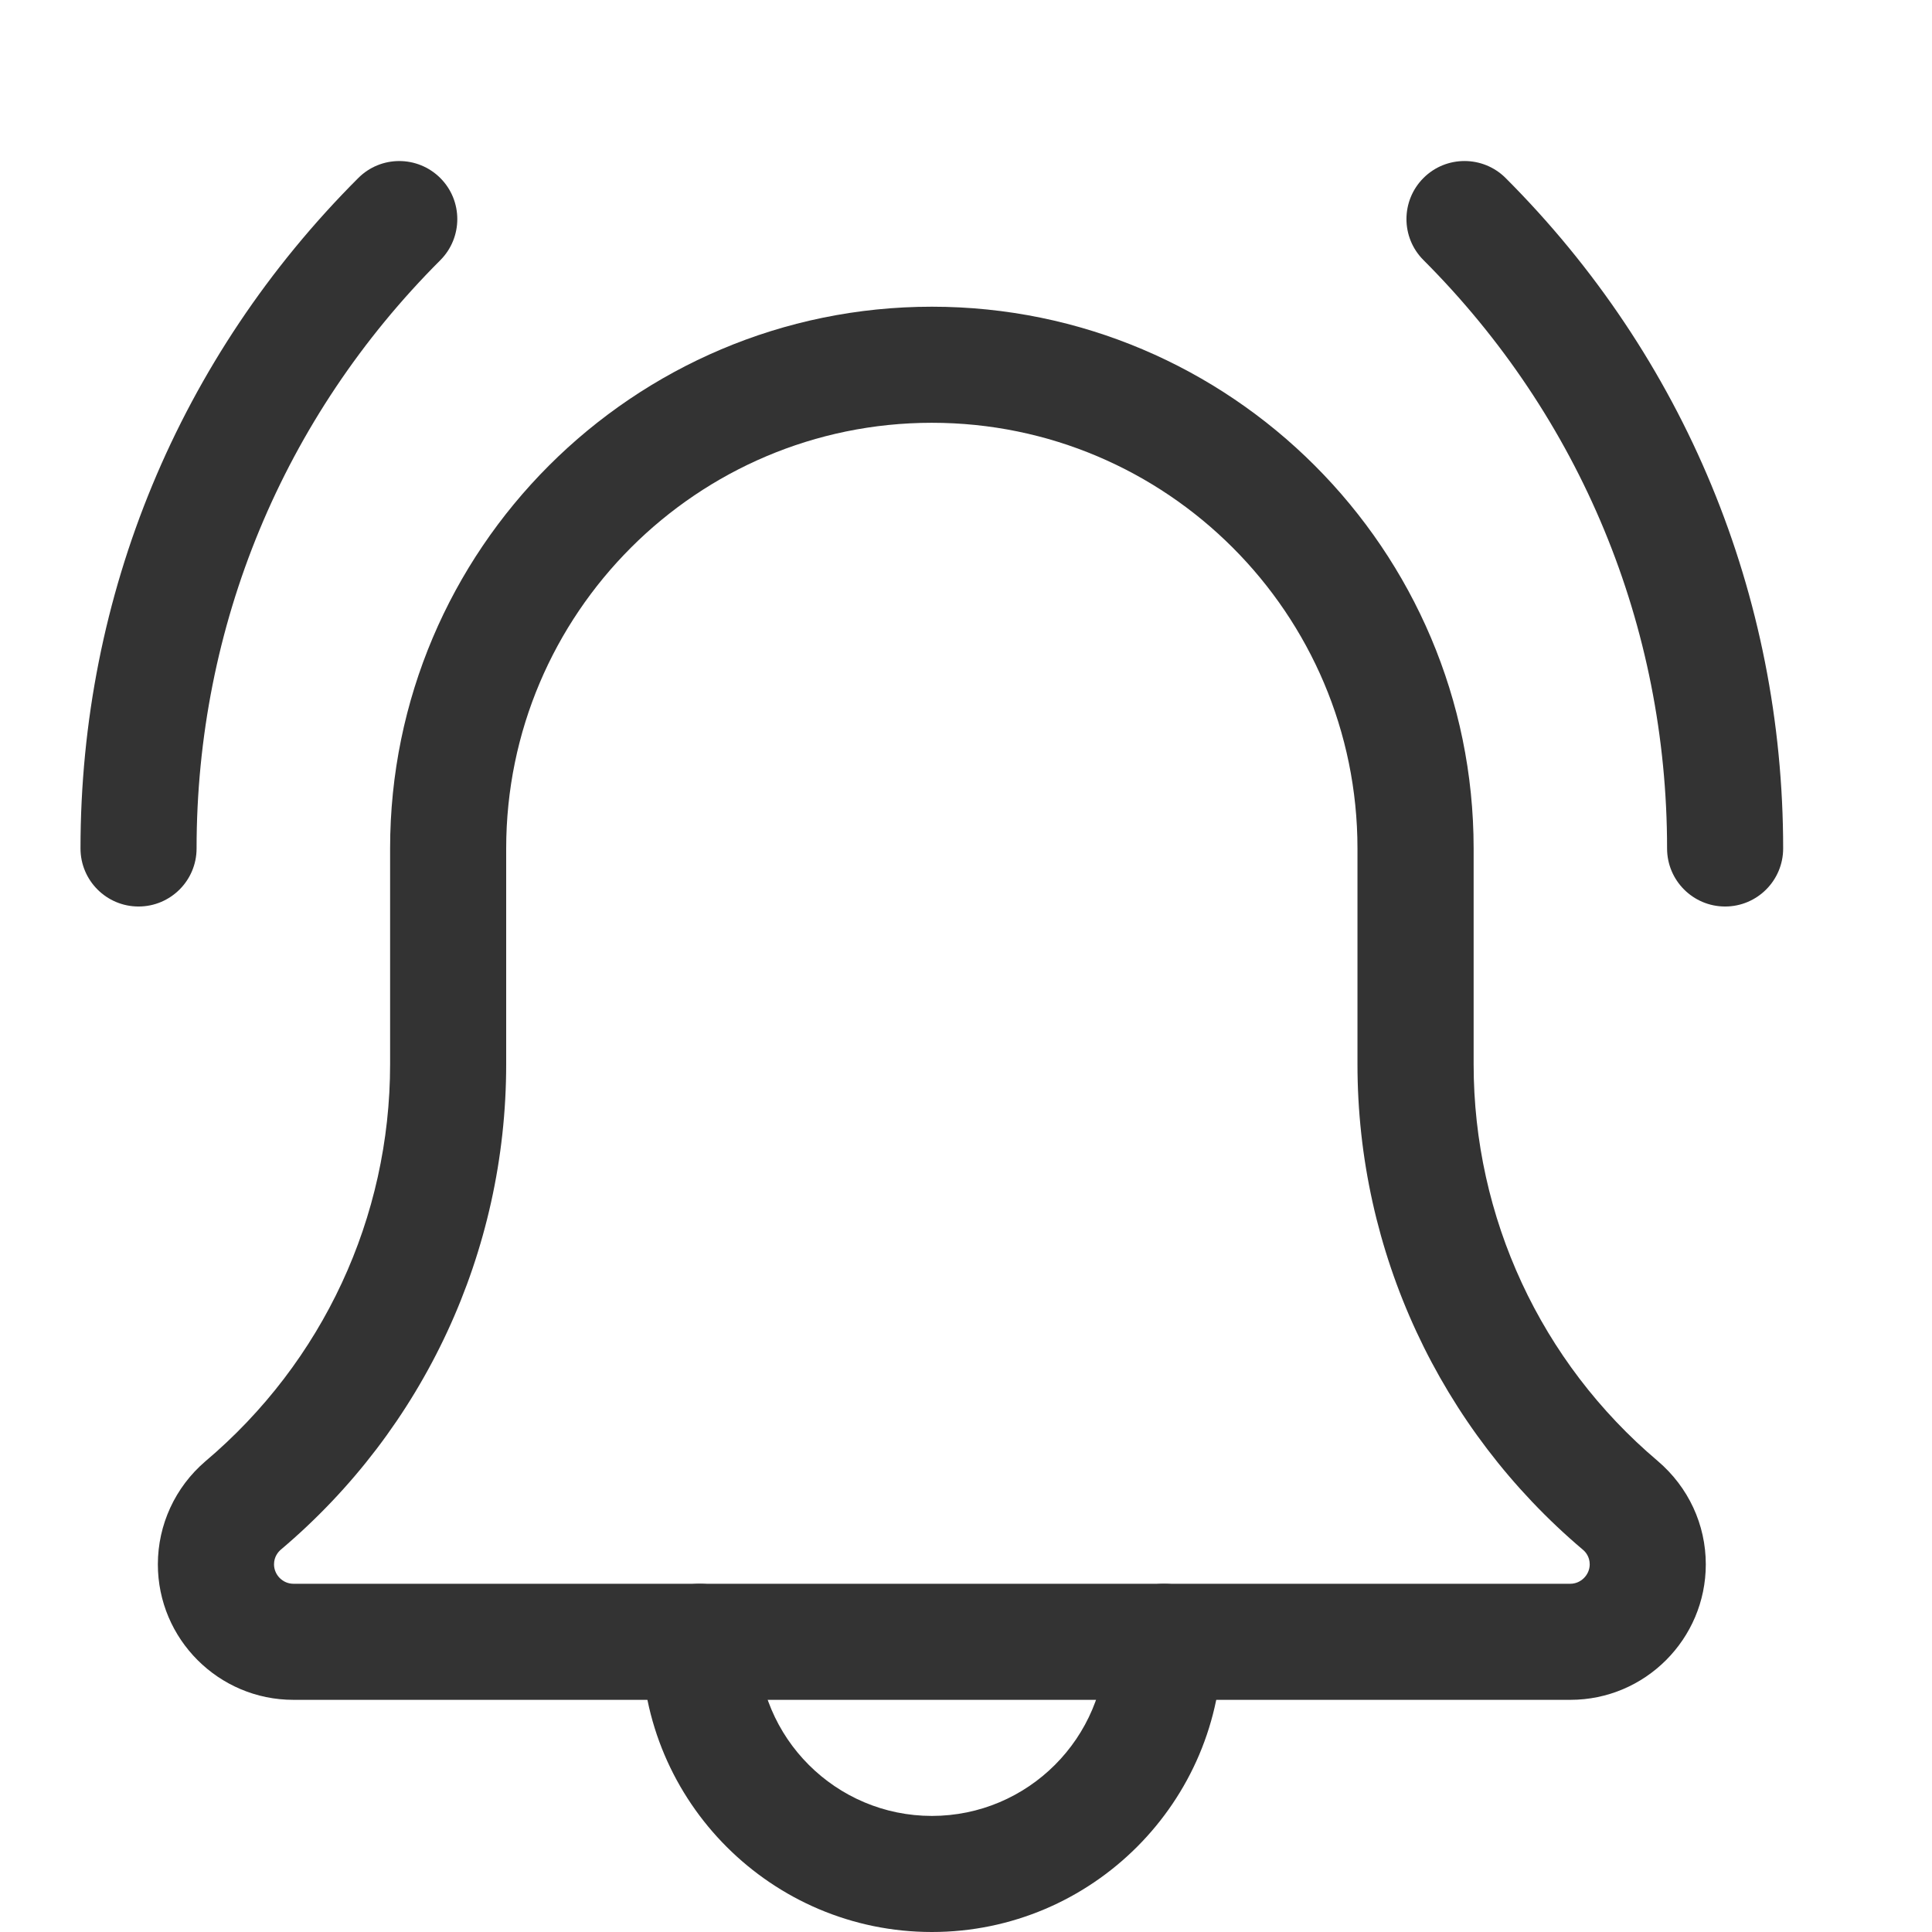 <svg width="24" height="24" viewBox="0 0 24 24" fill="none" xmlns="http://www.w3.org/2000/svg">
<path d="M21.43 11.261C21.032 11.261 20.709 10.938 20.709 10.54C20.709 7.779 19.634 5.184 17.683 3.231C17.401 2.95 17.401 2.493 17.683 2.211C17.964 1.93 18.421 1.93 18.703 2.211C20.927 4.436 22.151 7.394 22.151 10.54C22.151 10.938 21.828 11.261 21.43 11.261Z" fill="#333333"/>
<path d="M1.721 11.261C1.323 11.261 1 10.938 1 10.54C1 7.394 2.225 4.436 4.45 2.212C4.731 1.93 5.188 1.93 5.47 2.212C5.751 2.493 5.751 2.95 5.47 3.232C3.517 5.184 2.442 7.778 2.442 10.54C2.442 10.938 2.119 11.261 1.721 11.261Z" fill="#333333"/>
<path d="M11.576 24C9.588 24 7.97 22.383 7.97 20.395C7.97 19.997 8.293 19.674 8.691 19.674C9.089 19.674 9.413 19.997 9.413 20.395C9.413 21.588 10.383 22.558 11.576 22.558C12.769 22.558 13.739 21.588 13.739 20.395C13.739 19.997 14.062 19.674 14.46 19.674C14.858 19.674 15.181 19.997 15.181 20.395C15.181 22.383 13.564 24 11.576 24Z" fill="#333333"/>
<path d="M19.508 21.116H3.644C2.716 21.116 1.961 20.361 1.961 19.433C1.961 18.941 2.176 18.475 2.55 18.154C4.012 16.919 4.846 15.123 4.846 13.221V10.54C4.846 6.829 7.865 3.81 11.576 3.81C15.287 3.81 18.306 6.829 18.306 10.54V13.221C18.306 15.123 19.139 16.919 20.592 18.148C20.976 18.475 21.19 18.941 21.19 19.433C21.19 20.361 20.435 21.116 19.508 21.116ZM11.576 5.252C8.66 5.252 6.288 7.624 6.288 10.54V13.221C6.288 15.548 5.268 17.746 3.49 19.249C3.457 19.277 3.404 19.337 3.404 19.433C3.404 19.564 3.513 19.674 3.644 19.674H19.508C19.638 19.674 19.748 19.564 19.748 19.433C19.748 19.337 19.695 19.277 19.663 19.251C17.884 17.746 16.863 15.548 16.863 13.221V10.54C16.863 7.624 14.492 5.252 11.576 5.252Z" fill="#333333"/>
</svg>
